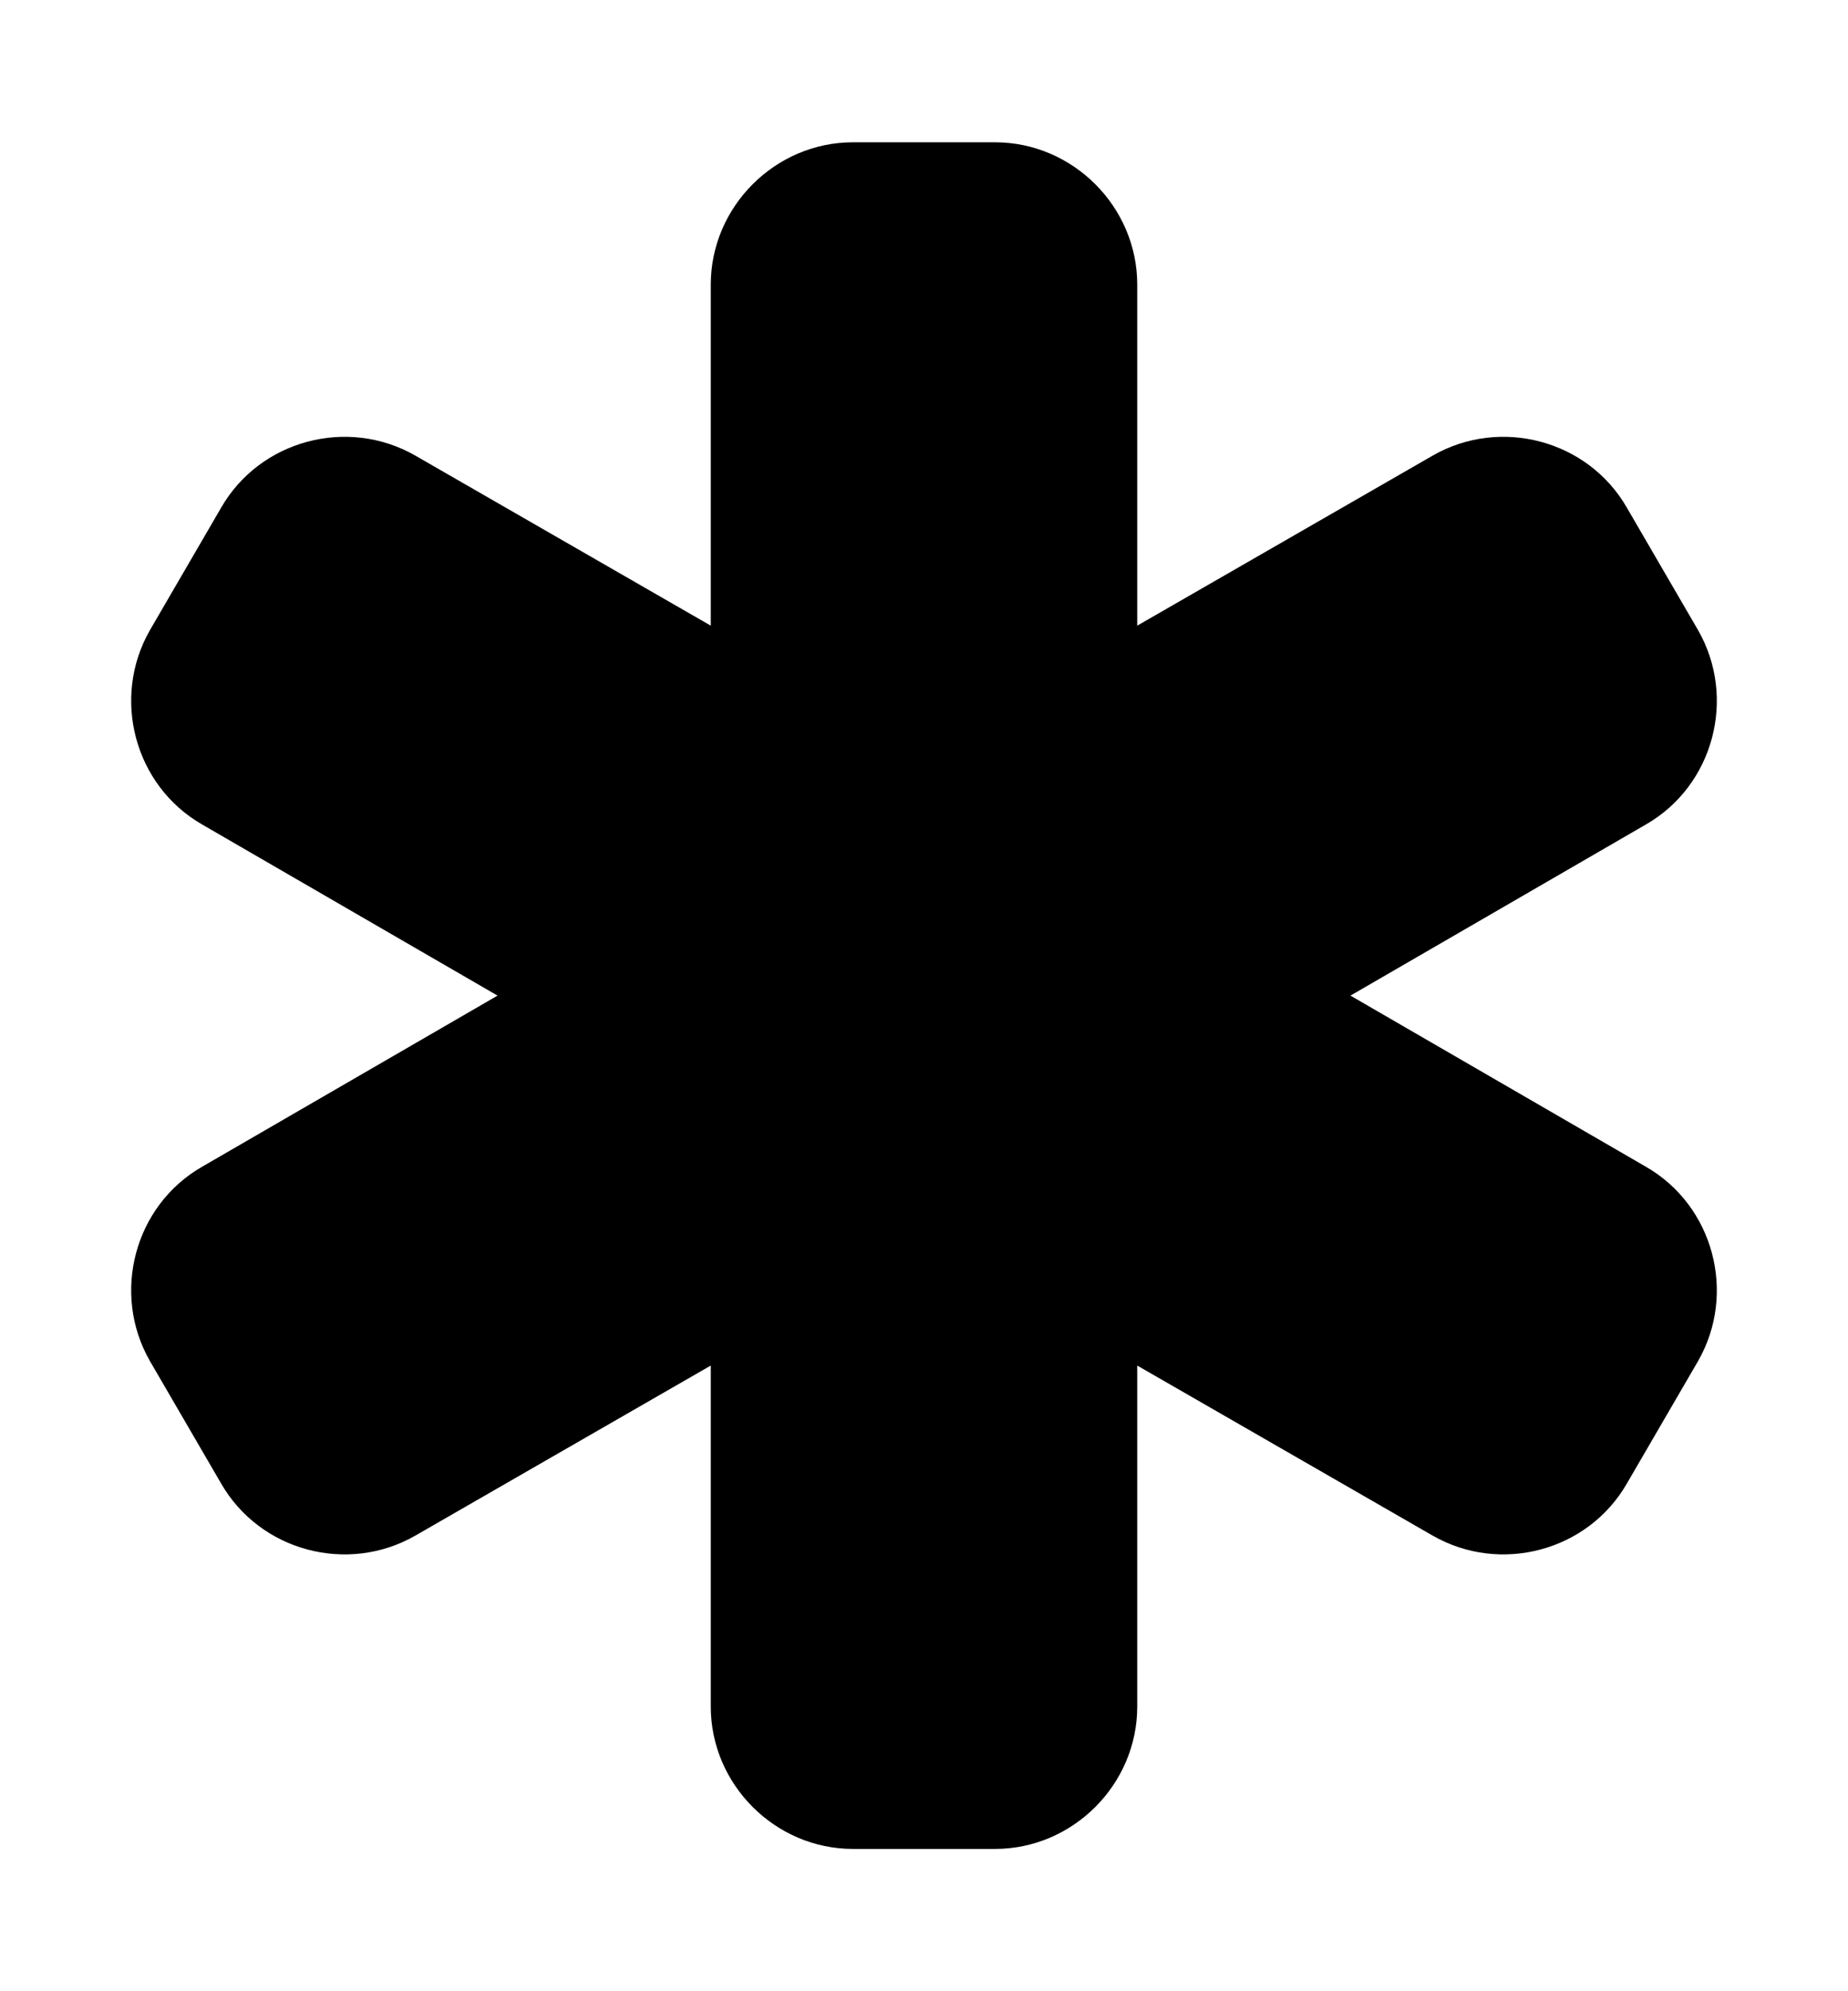 <svg xmlns="http://www.w3.org/2000/svg" width="26" height="28" viewBox="0 0 26 28"><path d="M23.156 16.406c.953.547 1.281 1.781.734 2.734l-1 1.719c-.547.953-1.781 1.281-2.734.734l-4.156-2.391v4.797c0 1.094-.906 2-2 2h-2c-1.094 0-2-.906-2-2v-4.797l-4.156 2.391c-.953.547-2.187.219-2.734-.734l-1-1.719c-.547-.953-.219-2.188.734-2.734l4.156-2.406-4.156-2.406c-.953-.547-1.281-1.781-.734-2.734l1-1.719c.547-.953 1.781-1.281 2.734-.734l4.156 2.391v-4.797c0-1.094.906-2 2-2h2c1.094 0 2 .906 2 2v4.797l4.156-2.391c.953-.547 2.188-.219 2.734.734l1 1.719c.547.953.219 2.188-.734 2.734l-4.156 2.406z"/></svg>